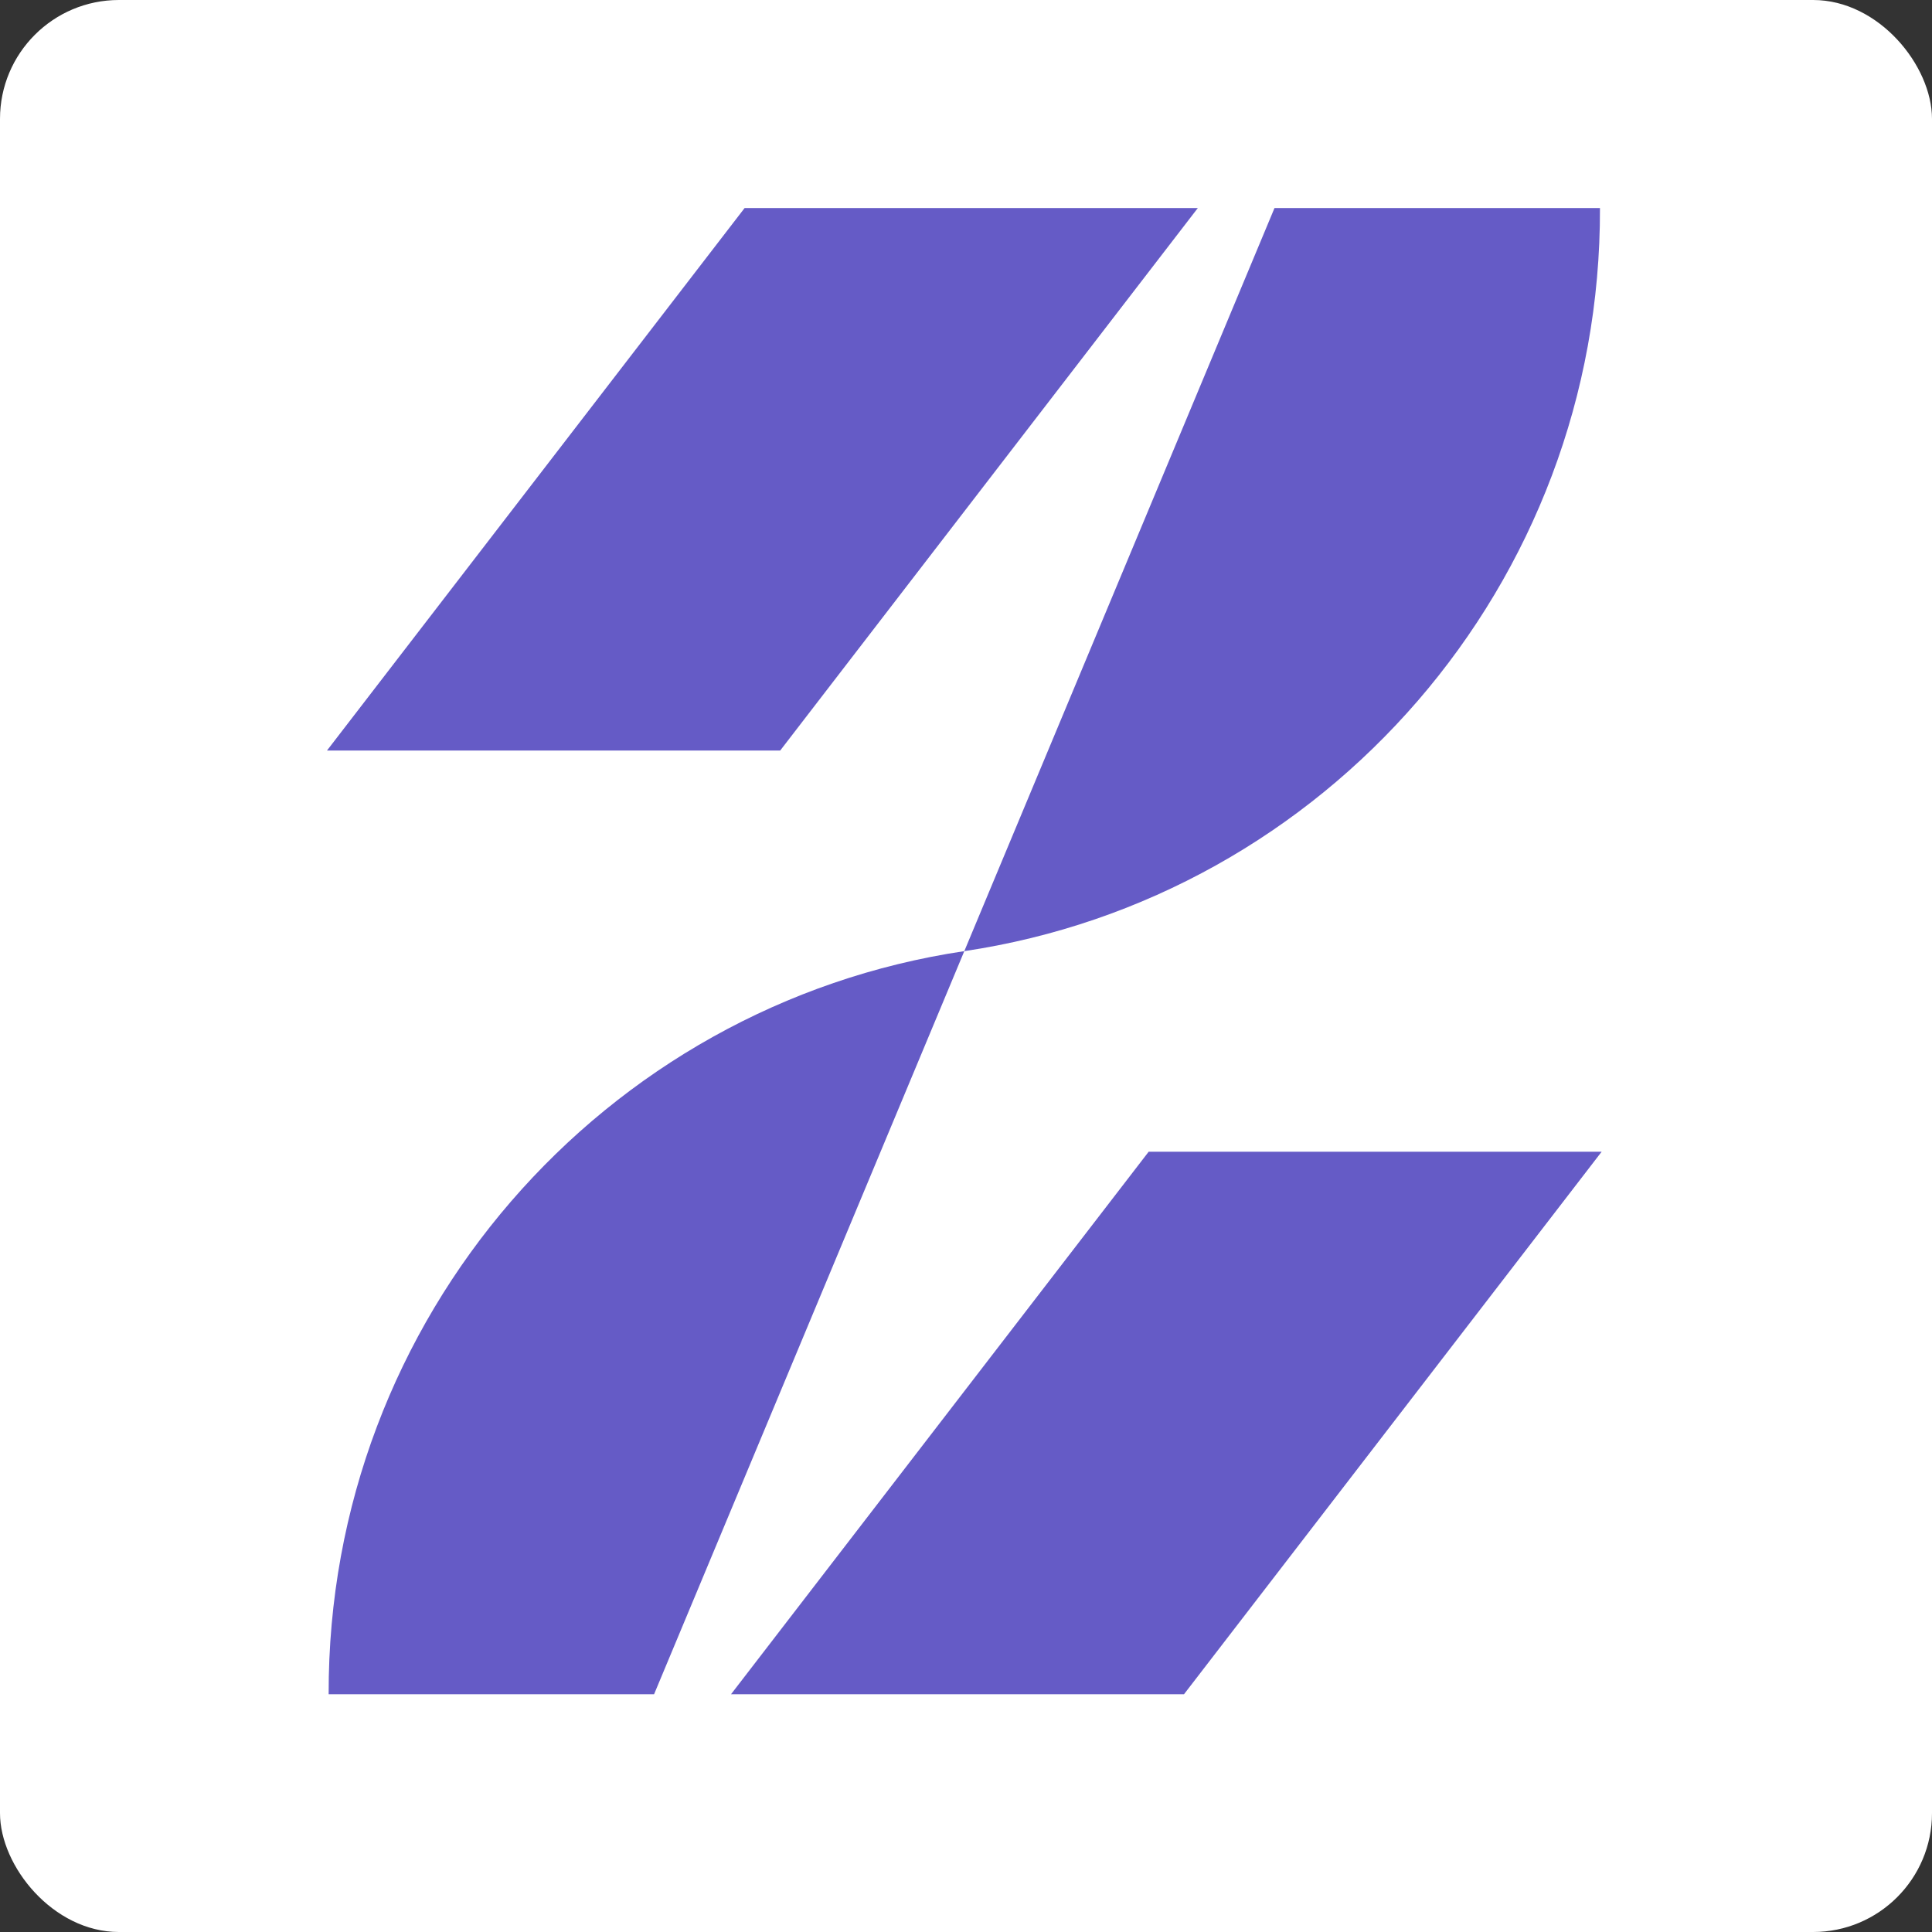 <?xml version="1.0" encoding="UTF-8"?>
<svg width="65px" height="65px" viewBox="0 0 65 65" version="1.1" xmlns="http://www.w3.org/2000/svg" xmlns:xlink="http://www.w3.org/1999/xlink">
    <rect x="0" y="0" width="65" height="65" fill="#333333" stroke="none"/>
    <title>Group 26</title>
    <g id="Page-4" stroke="none" stroke-width="1" fill="none" fill-rule="evenodd">
        <g id="Group-26">
            <rect id="Rectangle" fill="#FFFFFF" x="0" y="0" width="65" height="65" rx="4"></rect>
            <g id="Group-18" transform="translate(11, 7)" fill="#655BC6" fill-rule="nonzero">
                <path d="M21.443,25 L31.879,0 L42.829,0 C42.869,12.68 33.573,23.194 21.443,25 Z" id="Path"></path>
                <path d="M21.443,25 L11.006,50 L0.057,50 C0.024,37.32 9.321,26.806 21.443,25 Z" id="Path"></path>
                <polygon id="Path" points="42.886 31.748 28.835 50 13.595 50 27.646 31.748"></polygon>
                <polygon id="Path" points="0 18.252 14.051 0 29.299 0 15.248 18.252"></polygon>
            </g>
        </g>
    </g>
</svg>